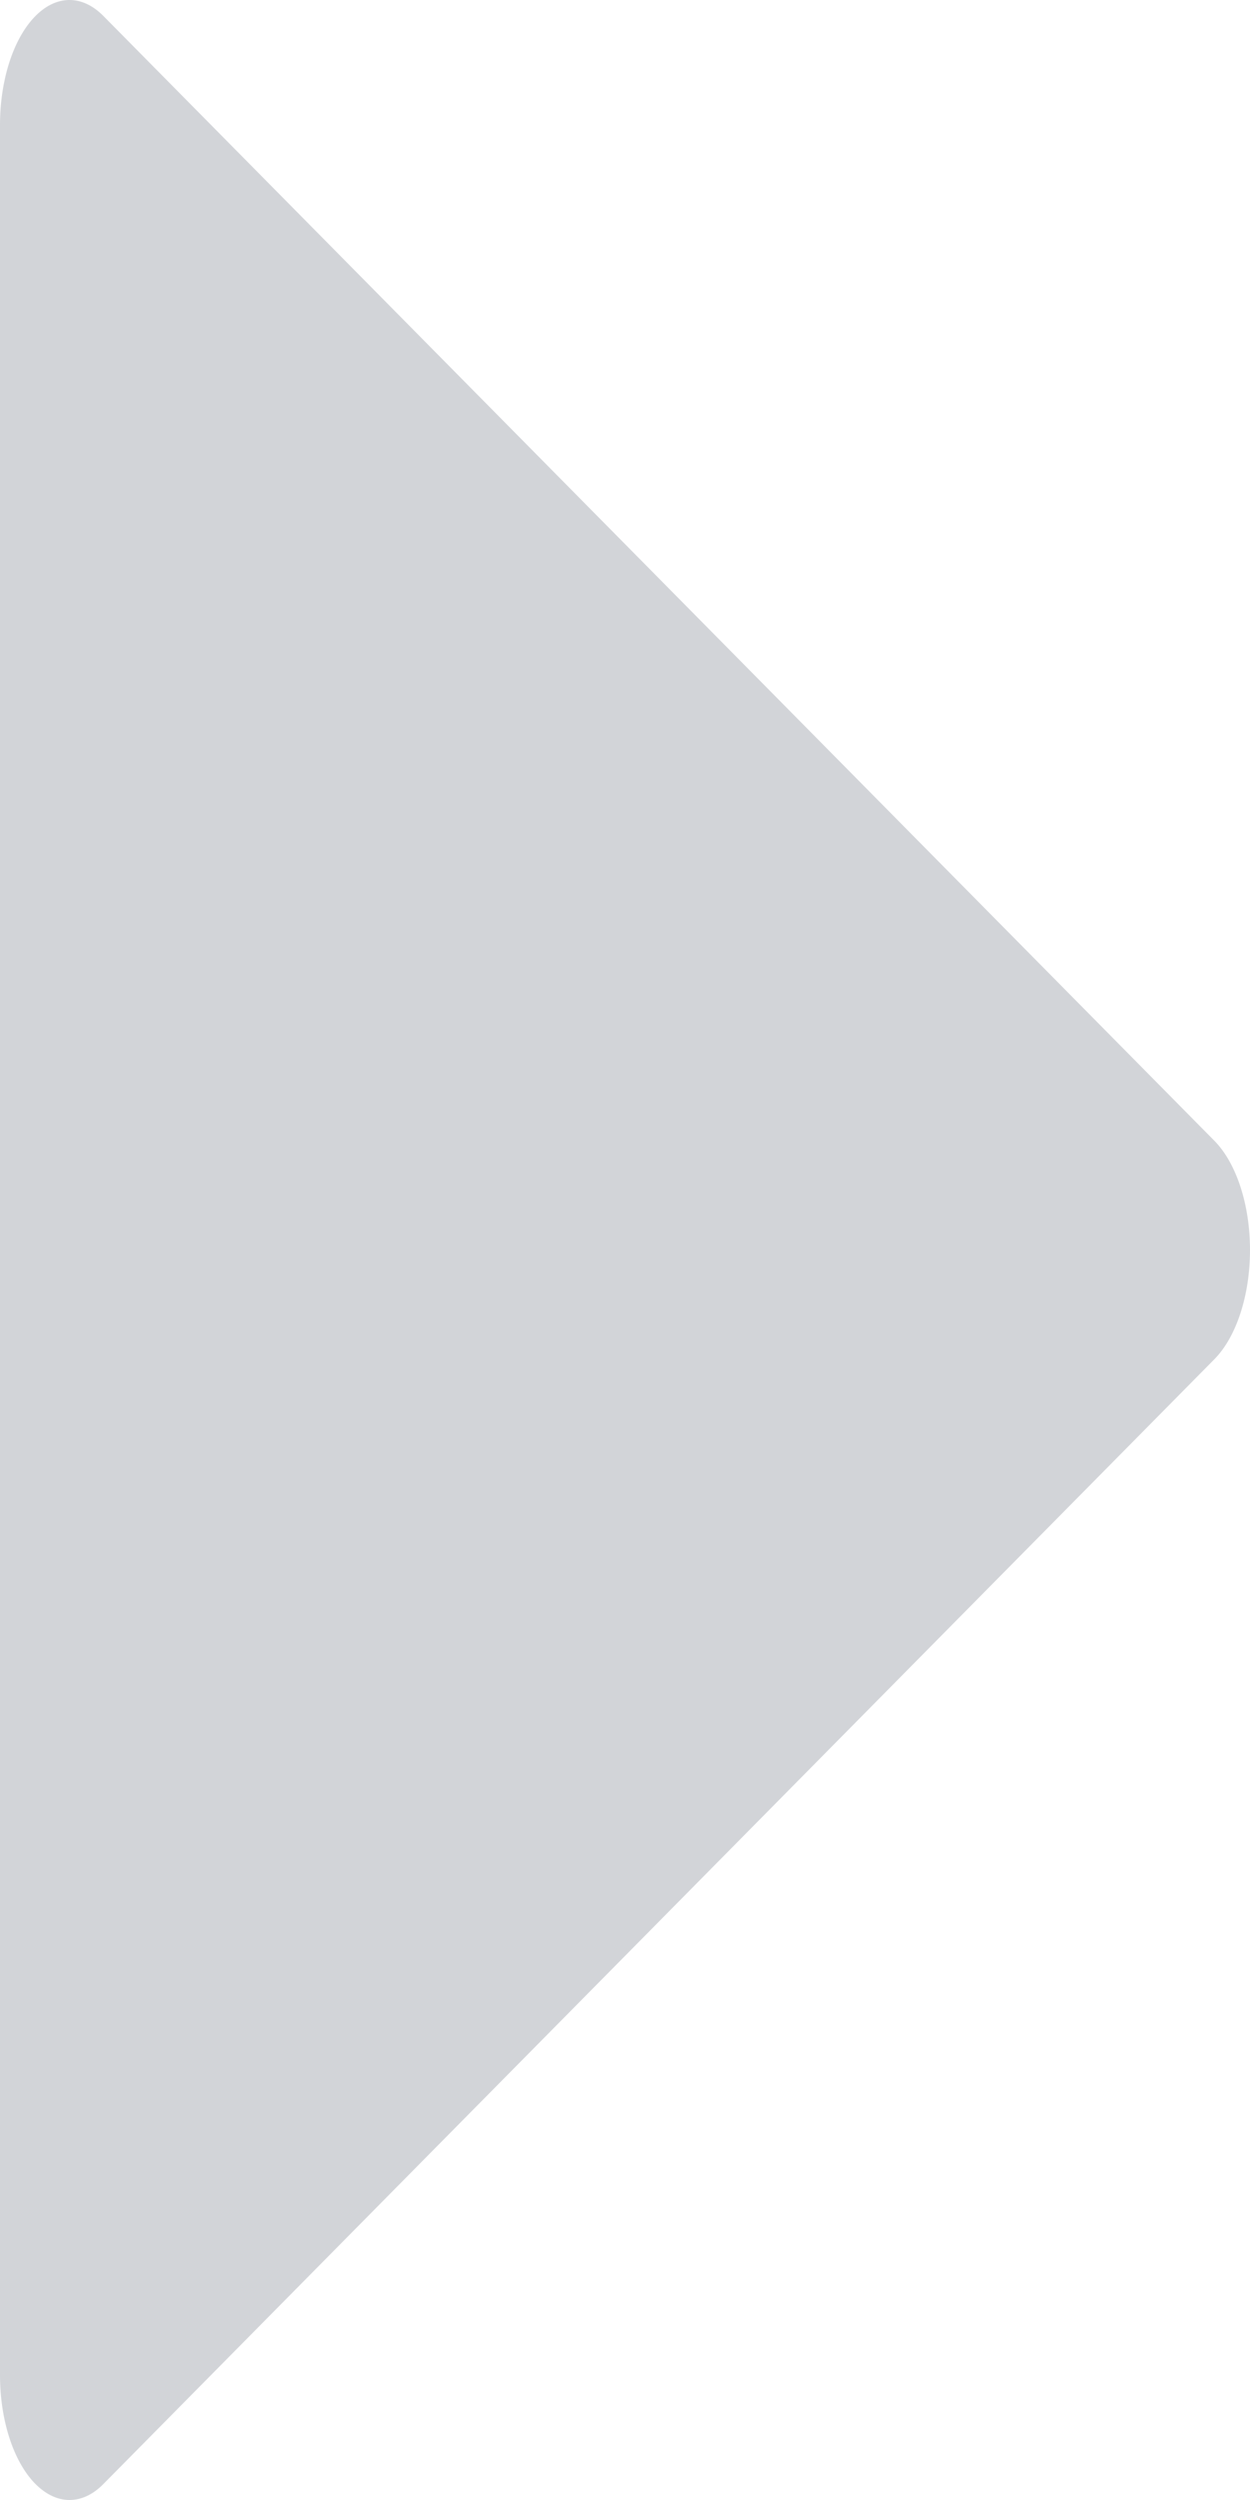 <svg width="16" height="32" viewBox="0 0 16 32" fill="none" xmlns="http://www.w3.org/2000/svg">
<path d="M15.547 14.605L1.324 0.205C1.049 -0.074 0.713 -0.067 0.441 0.218C0.167 0.506 0 1.03 0 1.6V30.4C0 30.97 0.167 31.494 0.441 31.782C0.58 31.926 0.734 32 0.889 32C1.038 32 1.189 31.933 1.324 31.795L15.547 17.395C15.826 17.11 16 16.579 16 16C16 15.421 15.826 14.89 15.547 14.605Z" fill="#D2D4D8"/>
</svg>
